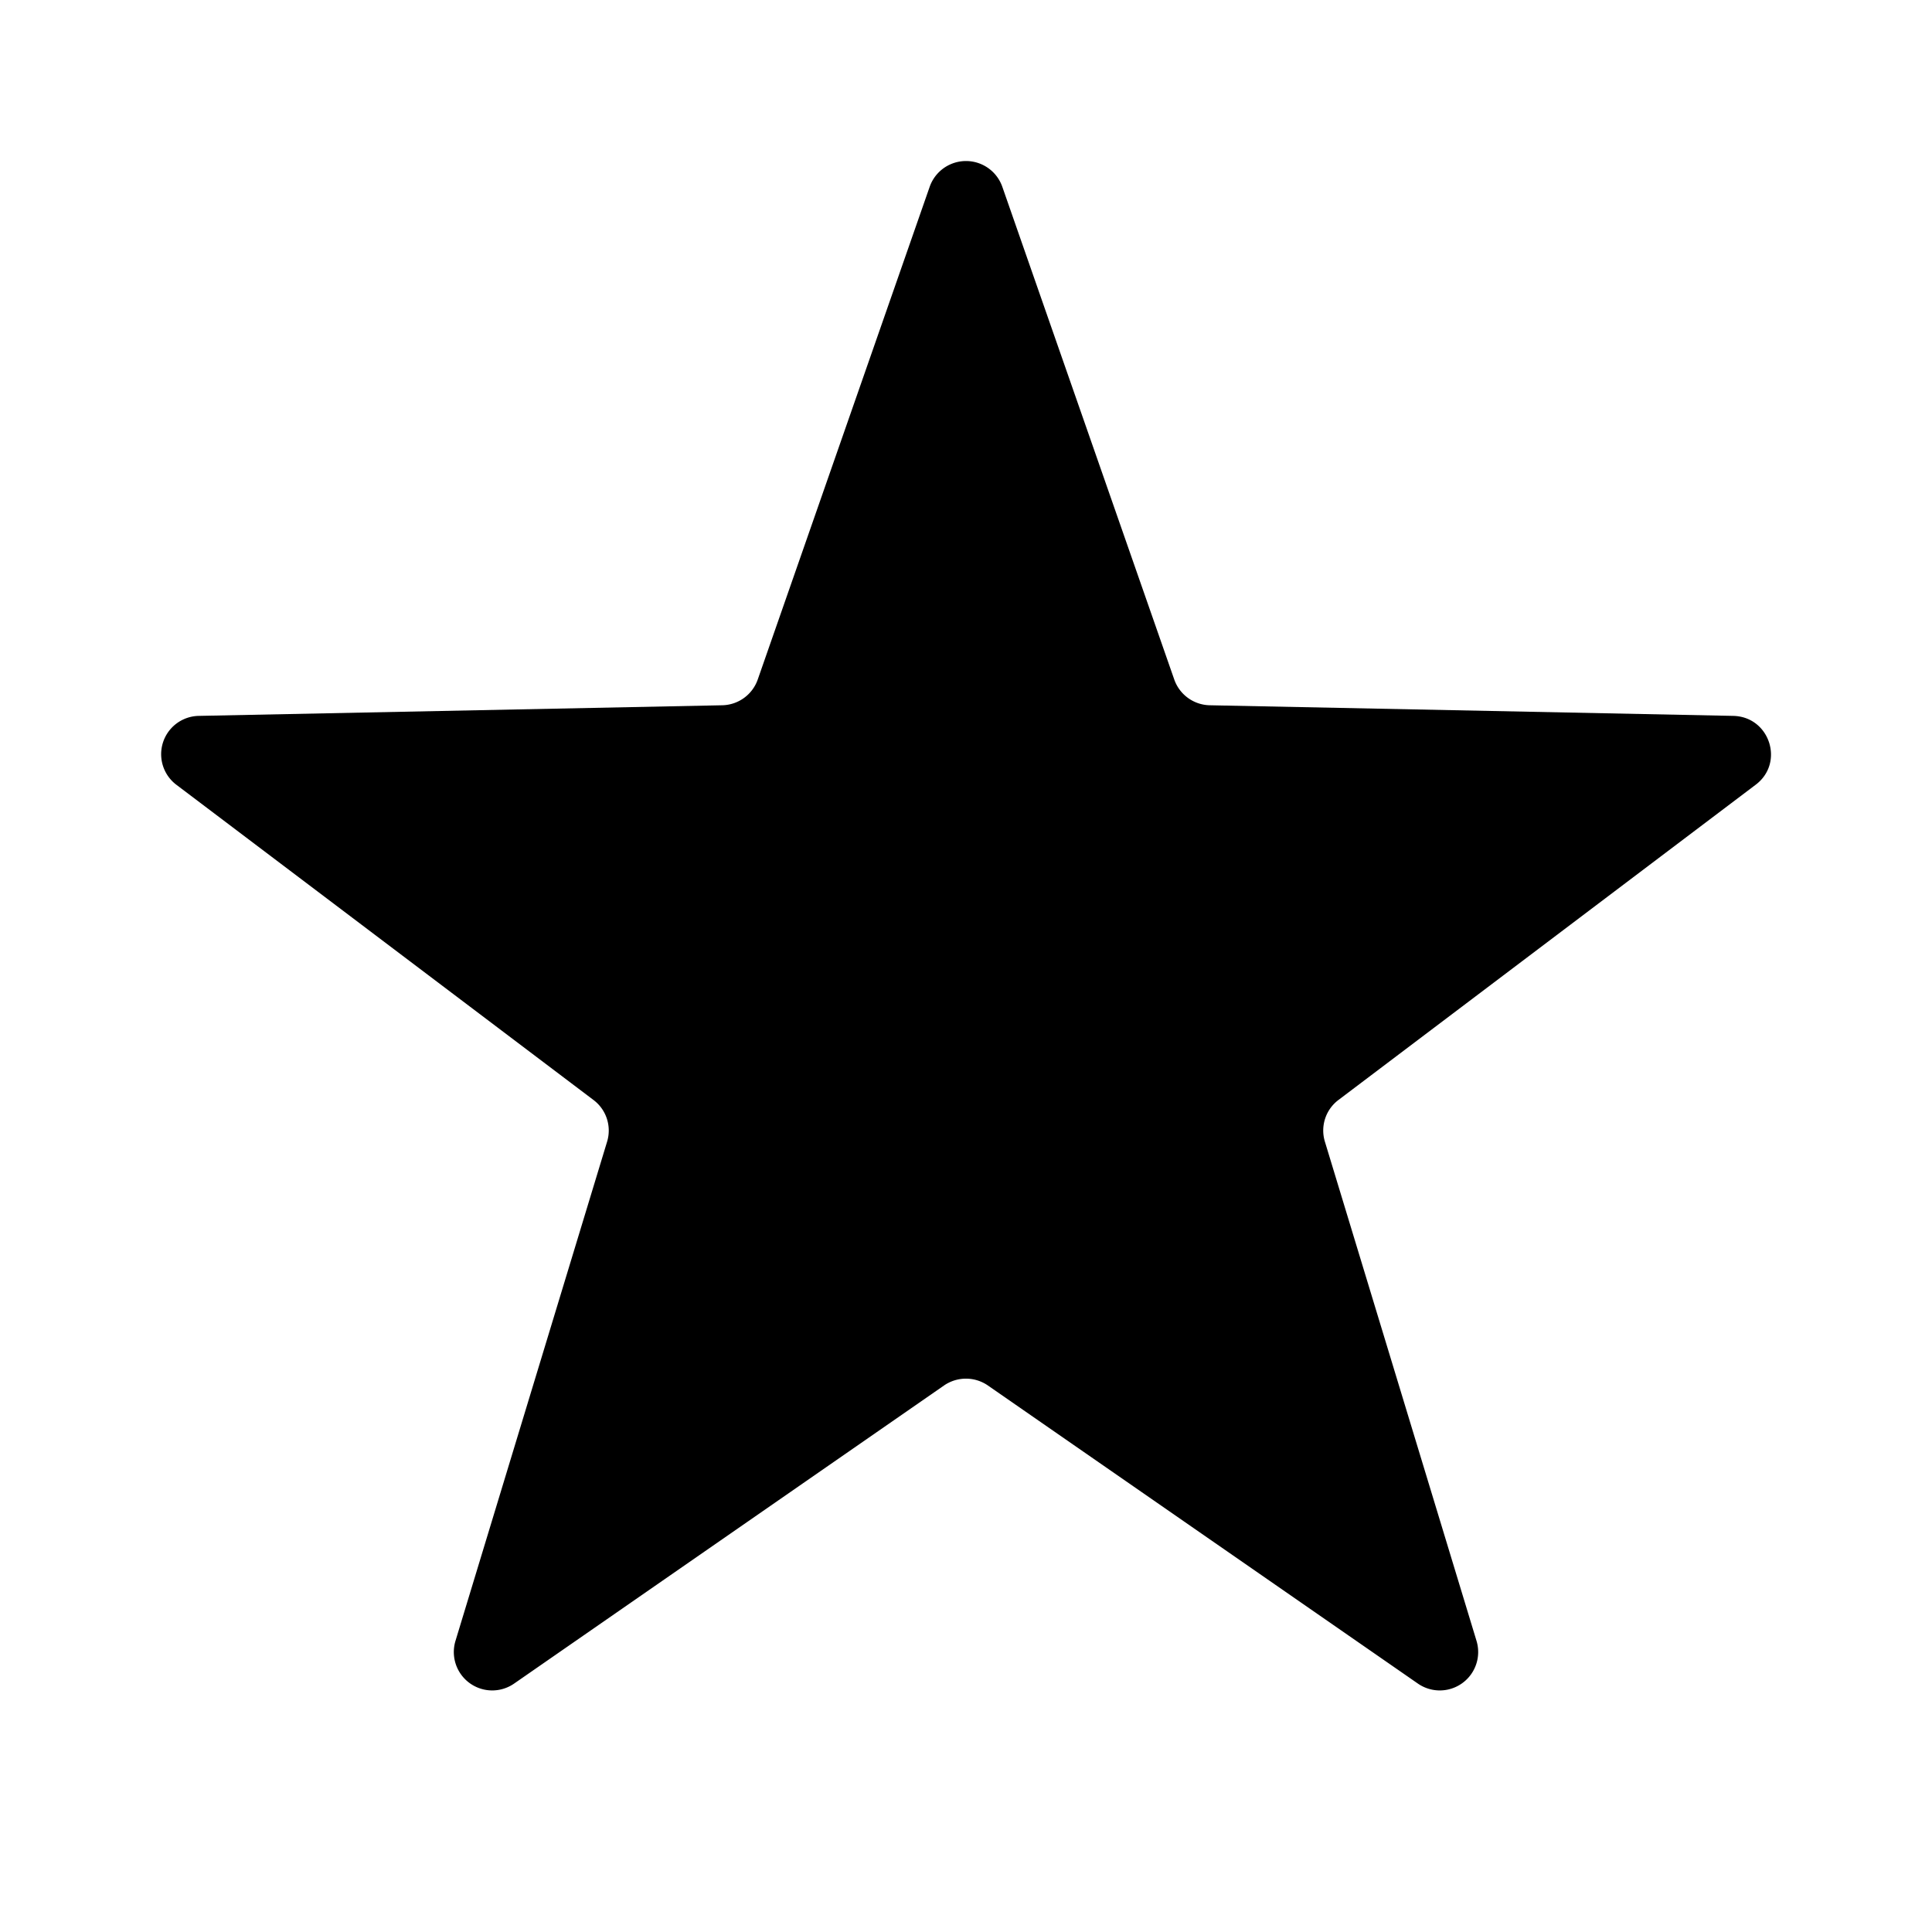 <svg xmlns="http://www.w3.org/2000/svg" viewBox="0 0 24 24"><path d="M11.549 2.32a.478.478 0 0 1 .902 0l2.136 6.121a.478.478 0 0 0 .441.32l6.503.132c.453.01.64.583.279.855l-5.183 3.916a.475.475 0 0 0-.169.517l1.884 6.203a.477.477 0 0 1-.73.529l-5.34-3.702a.48.48 0 0 0-.545 0l-5.339 3.702a.477.477 0 0 1-.73-.529l1.884-6.203a.475.475 0 0 0-.17-.517L2.19 9.748a.476.476 0 0 1 .279-.855l6.503-.132a.478.478 0 0 0 .441-.32z"/></svg>
